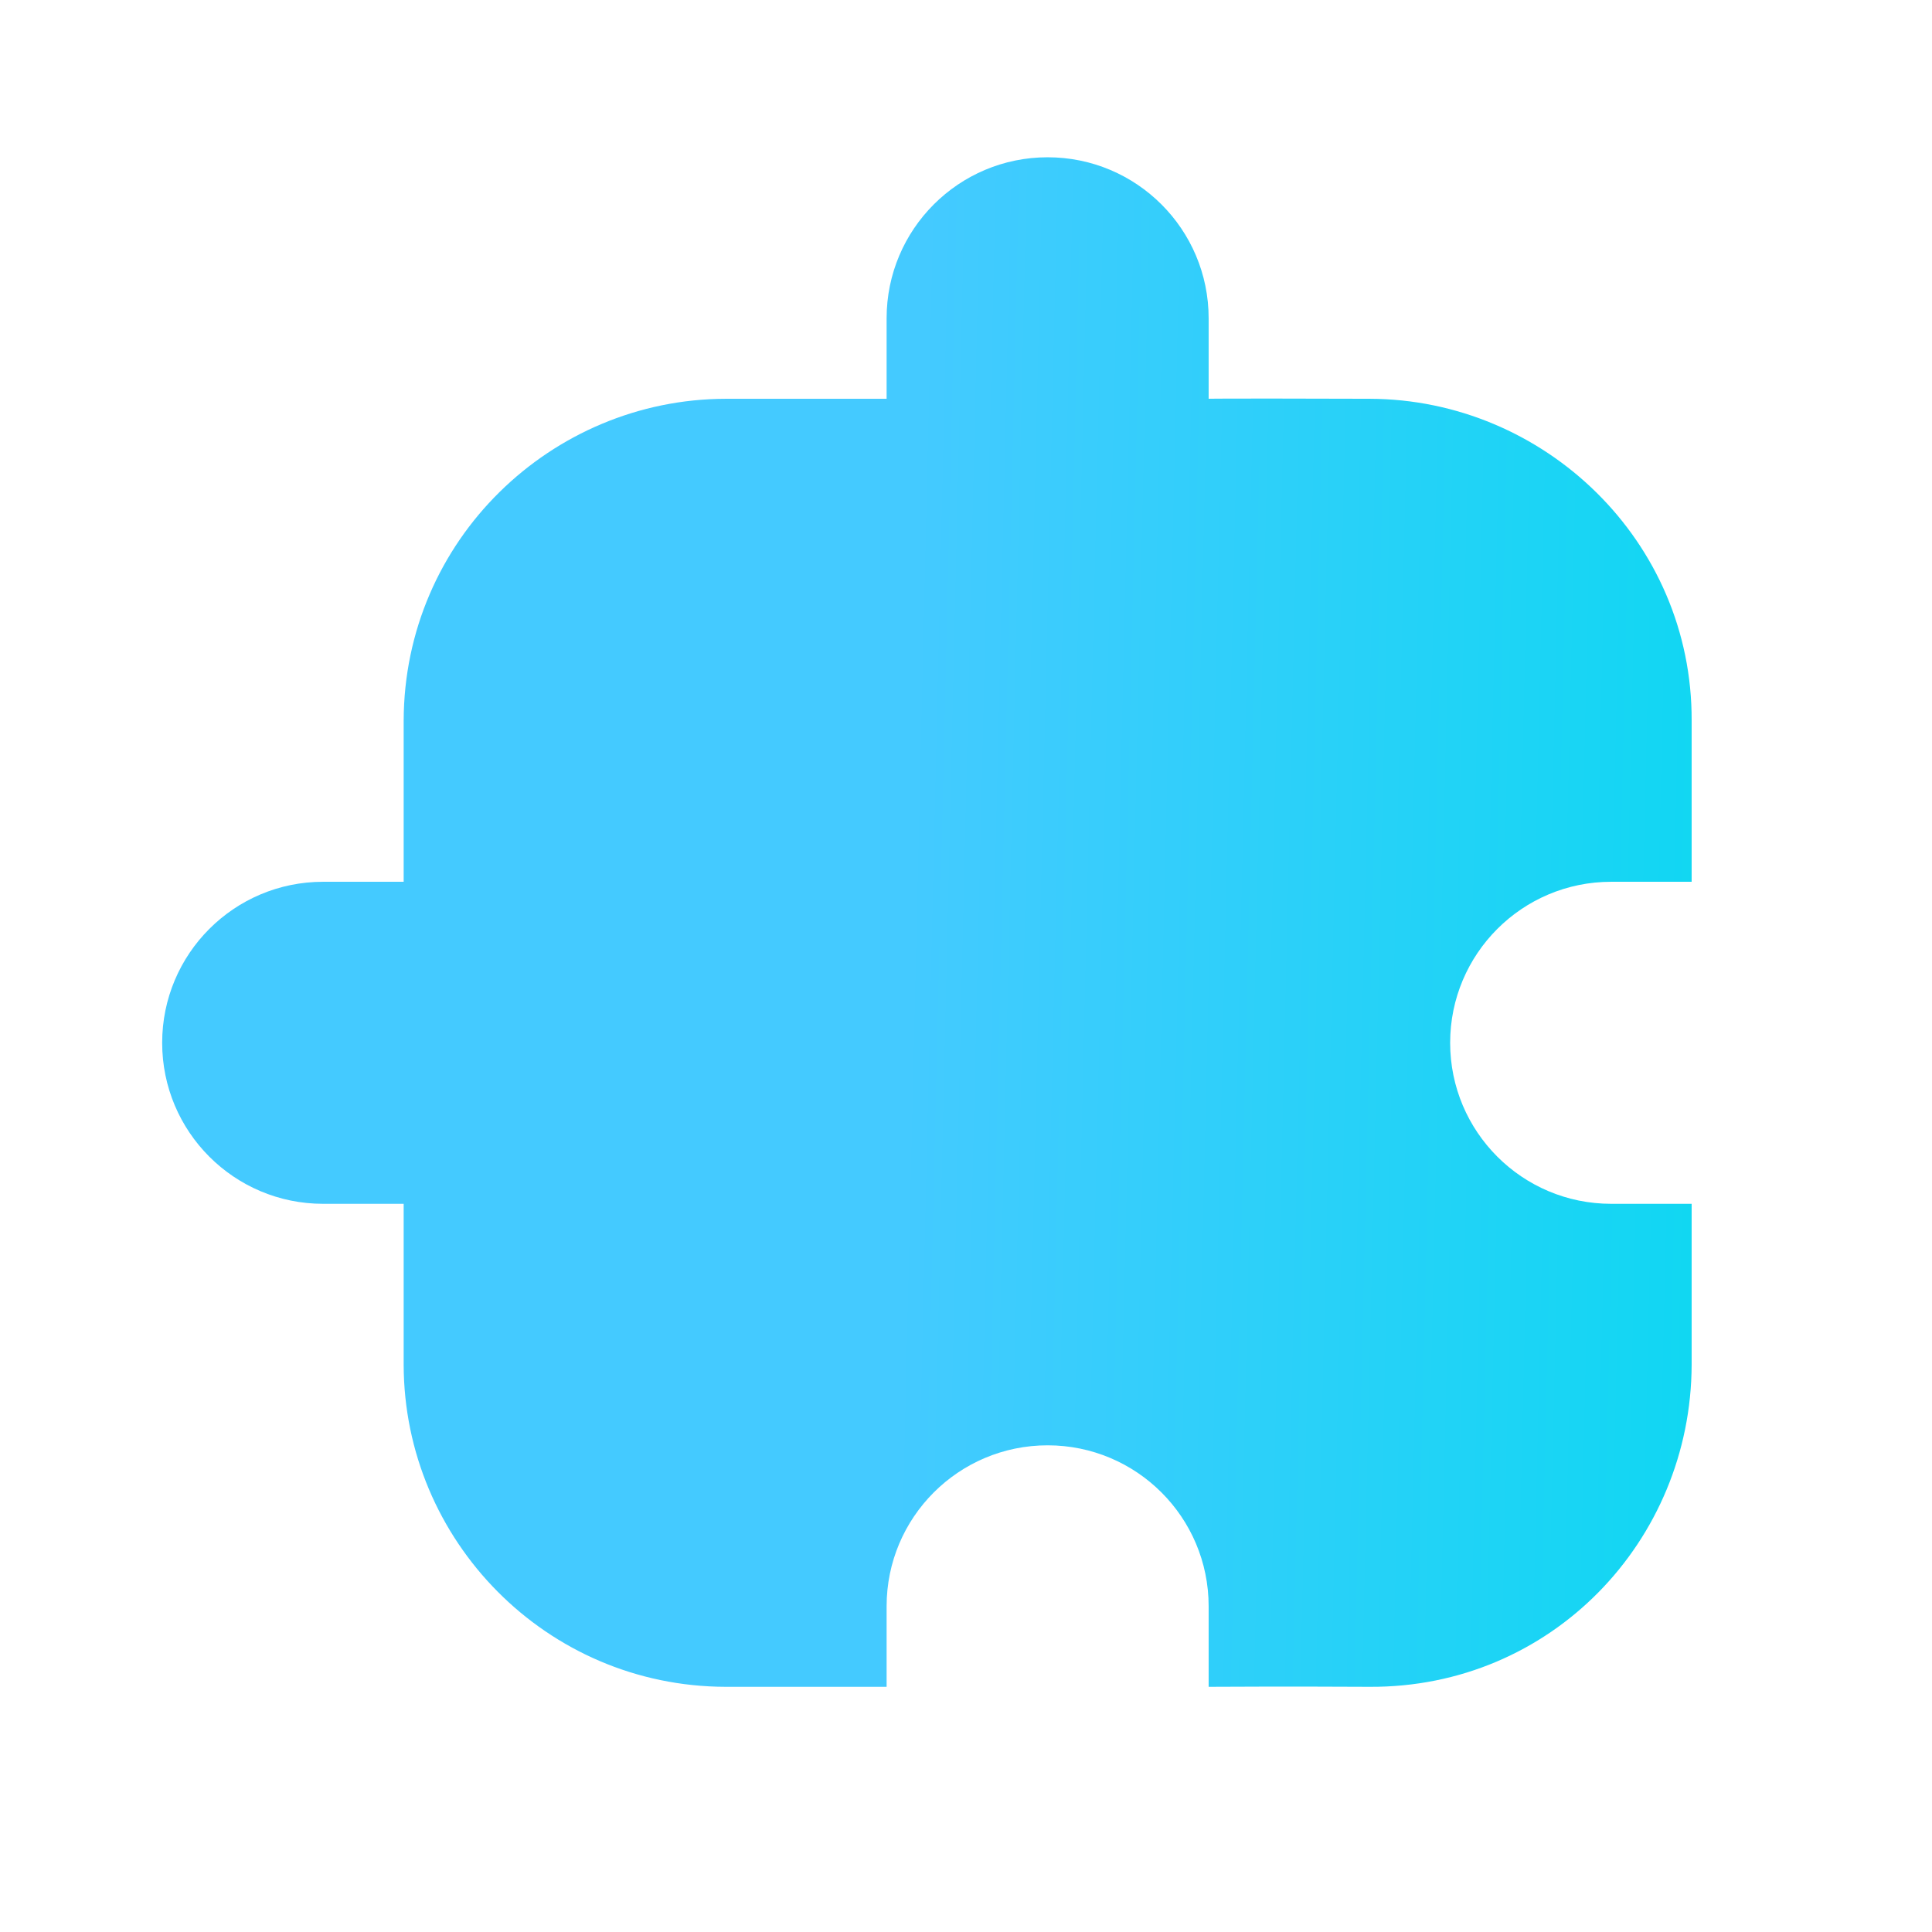 <svg width="32" height="32" viewBox="0 0 32 32" fill="none" xmlns="http://www.w3.org/2000/svg">
<g id="puzzle-fill">
<path id="Vector" d="M17.352 2.605C15.879 2.605 14.685 3.799 14.685 5.272V6.605H12.019C9.132 6.612 6.693 8.944 6.686 11.939V14.605H5.352C3.879 14.605 2.686 15.799 2.686 17.272C2.686 18.745 3.879 19.939 5.352 19.939H6.686V22.605C6.692 25.517 9.05 27.932 12.019 27.939H14.685V26.605C14.685 25.132 15.879 23.939 17.352 23.939C18.825 23.939 20.019 25.132 20.019 26.605V27.939C20.019 27.939 21.352 27.931 22.686 27.939C25.693 27.955 28.01 25.523 28.019 22.605V19.939H26.686C25.213 19.939 24.019 18.745 24.019 17.272C24.019 15.799 25.213 14.605 26.686 14.605H28.019V11.939C28.032 8.96 25.578 6.613 22.686 6.605C20.019 6.597 20.019 6.605 20.019 6.605V5.272C20.019 3.799 18.825 2.605 17.352 2.605Z" fill="url(#paint0_linear_377_1249)"/>
</g>
<defs>
<linearGradient id="paint0_linear_377_1249" x1="15.352" y1="2.605" x2="28.642" y2="2.915" gradientUnits="userSpaceOnUse">
<stop stop-color="#44CAFF"/>
<stop offset="1" stop-color="#10D7F2"/>
</linearGradient>
</defs>
</svg>

